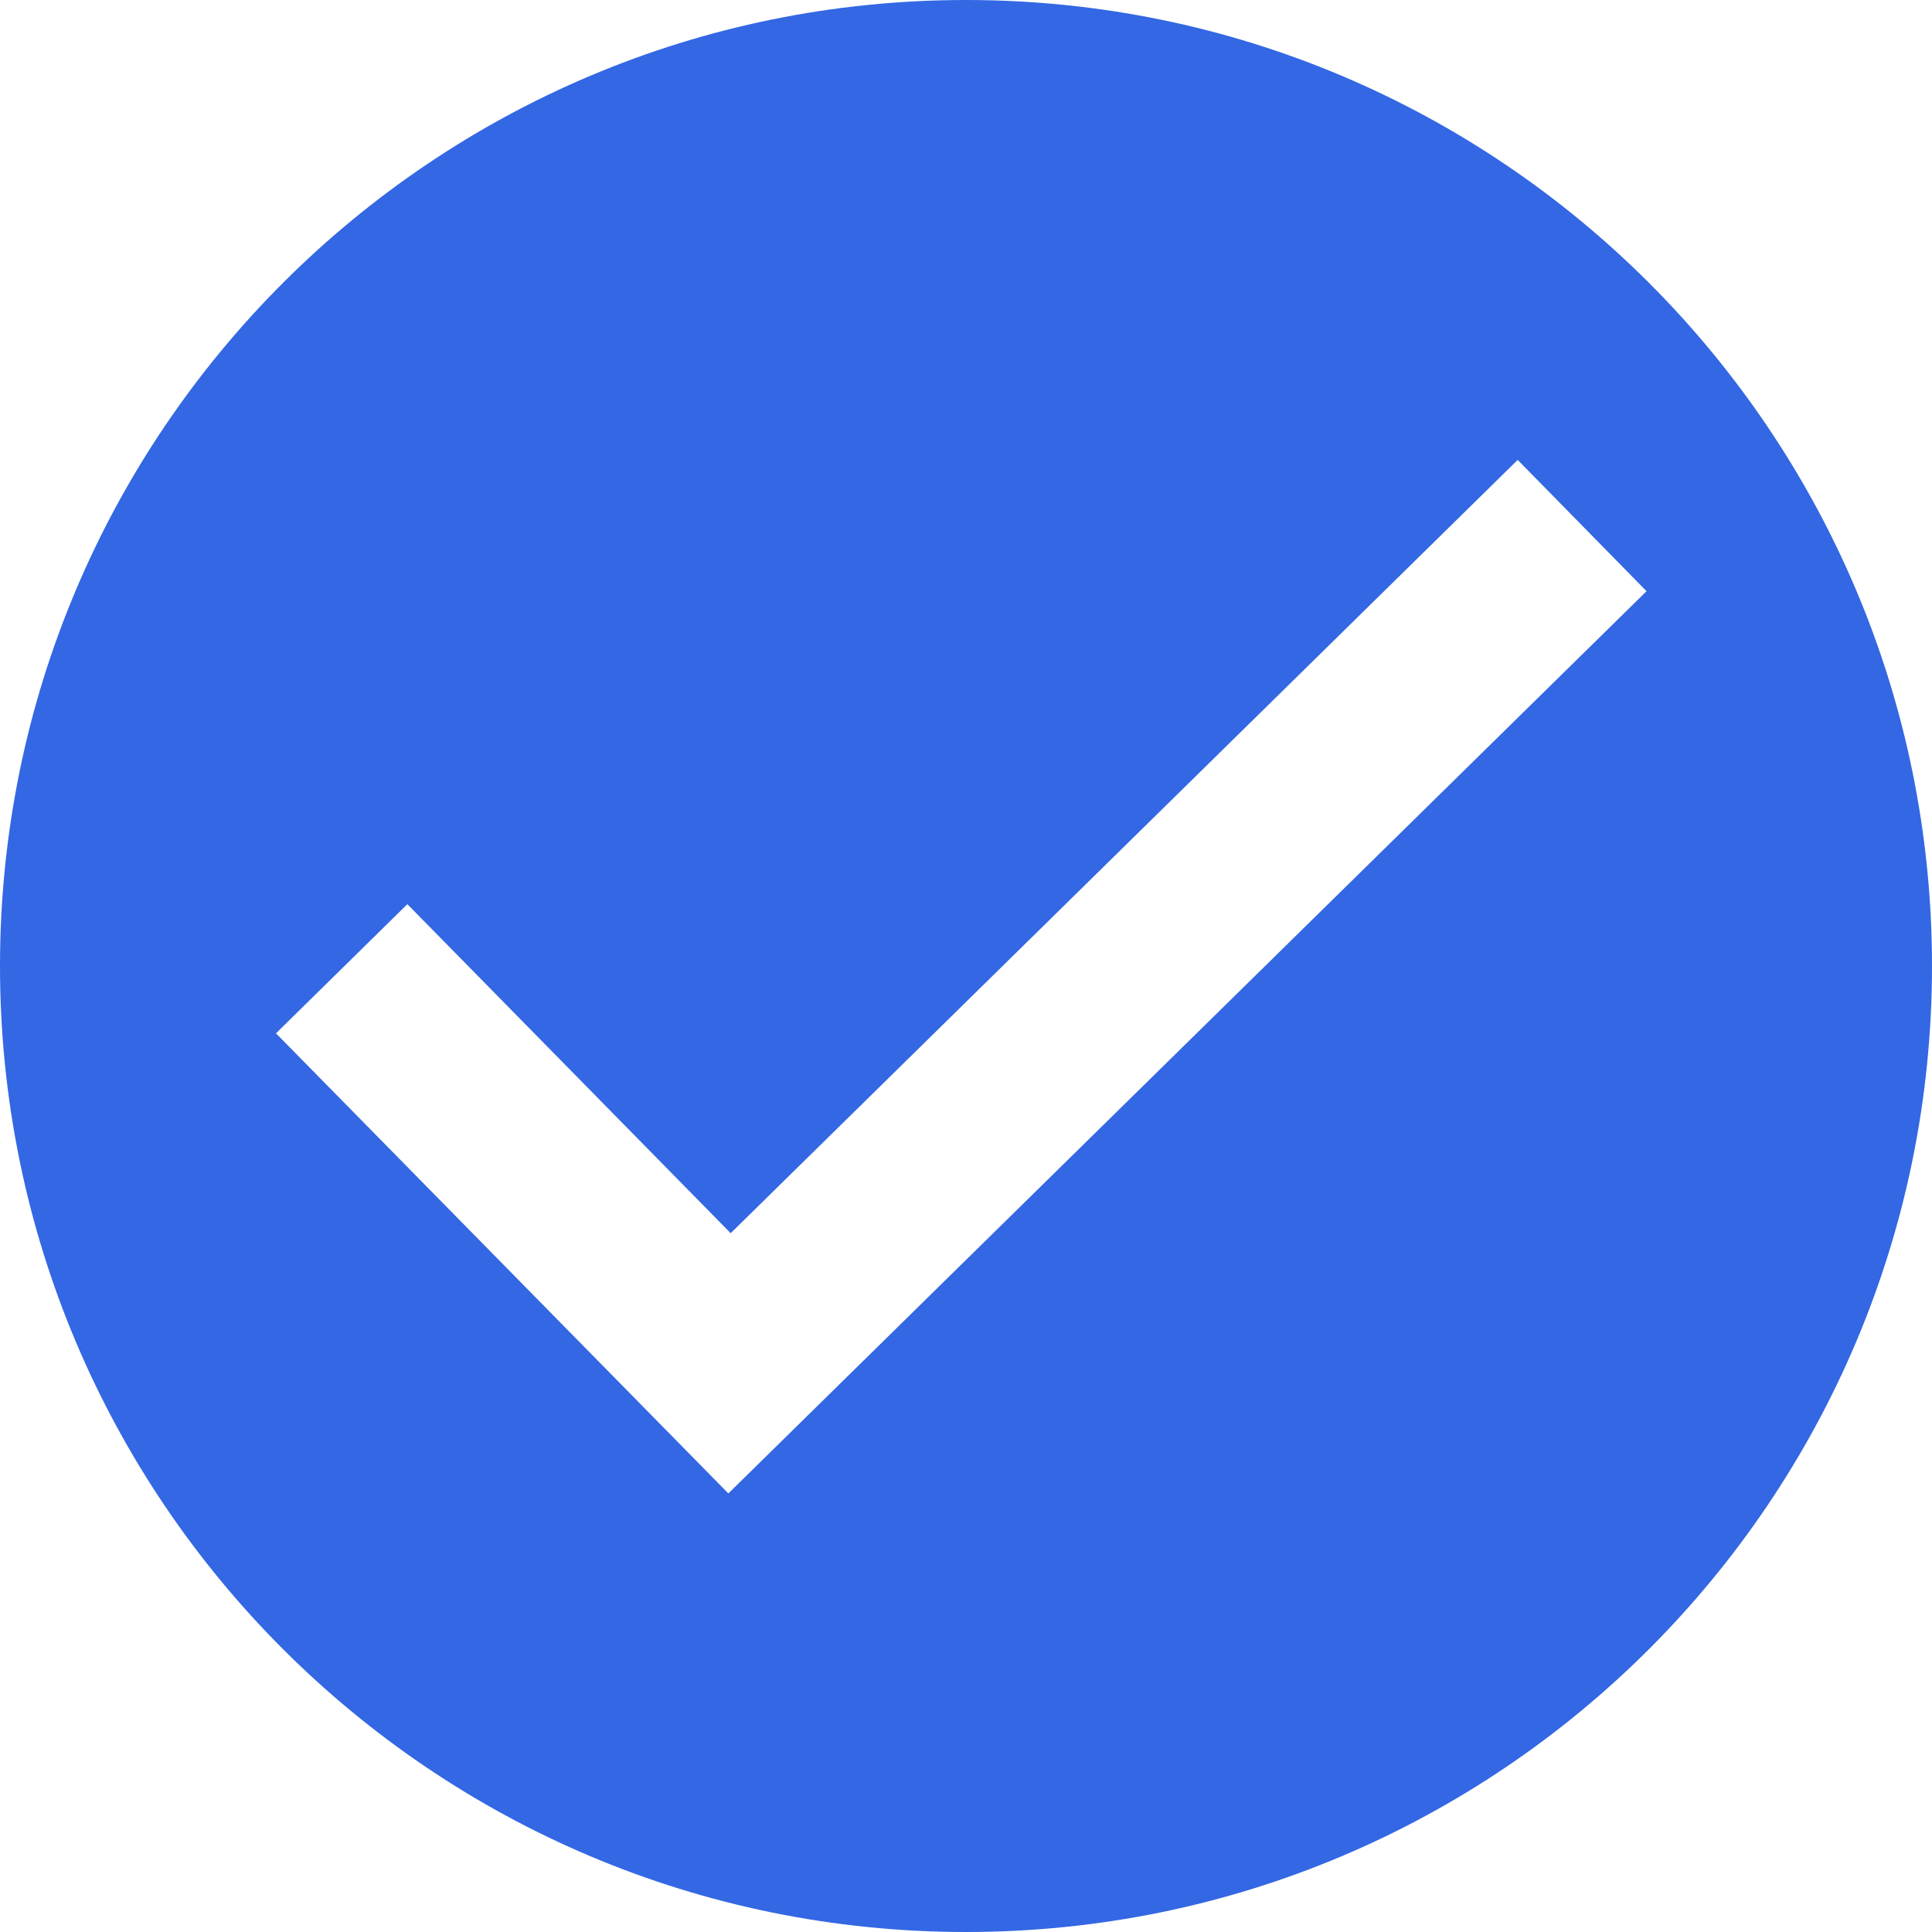 <svg width="20" height="20" xmlns="http://www.w3.org/2000/svg">
    <path d="M10 0c5.523 0 10 4.477 10 10s-4.477 10-10 10S0 15.523 0 10 4.477 0 10 0zm5.71 4.762l-8.146 8.004L4.217 9.36l-1.36 1.337L7.54 15.46l9.505-9.34-1.335-1.36z" fill="#3367E3" fill-rule="nonzero"/>
</svg>

